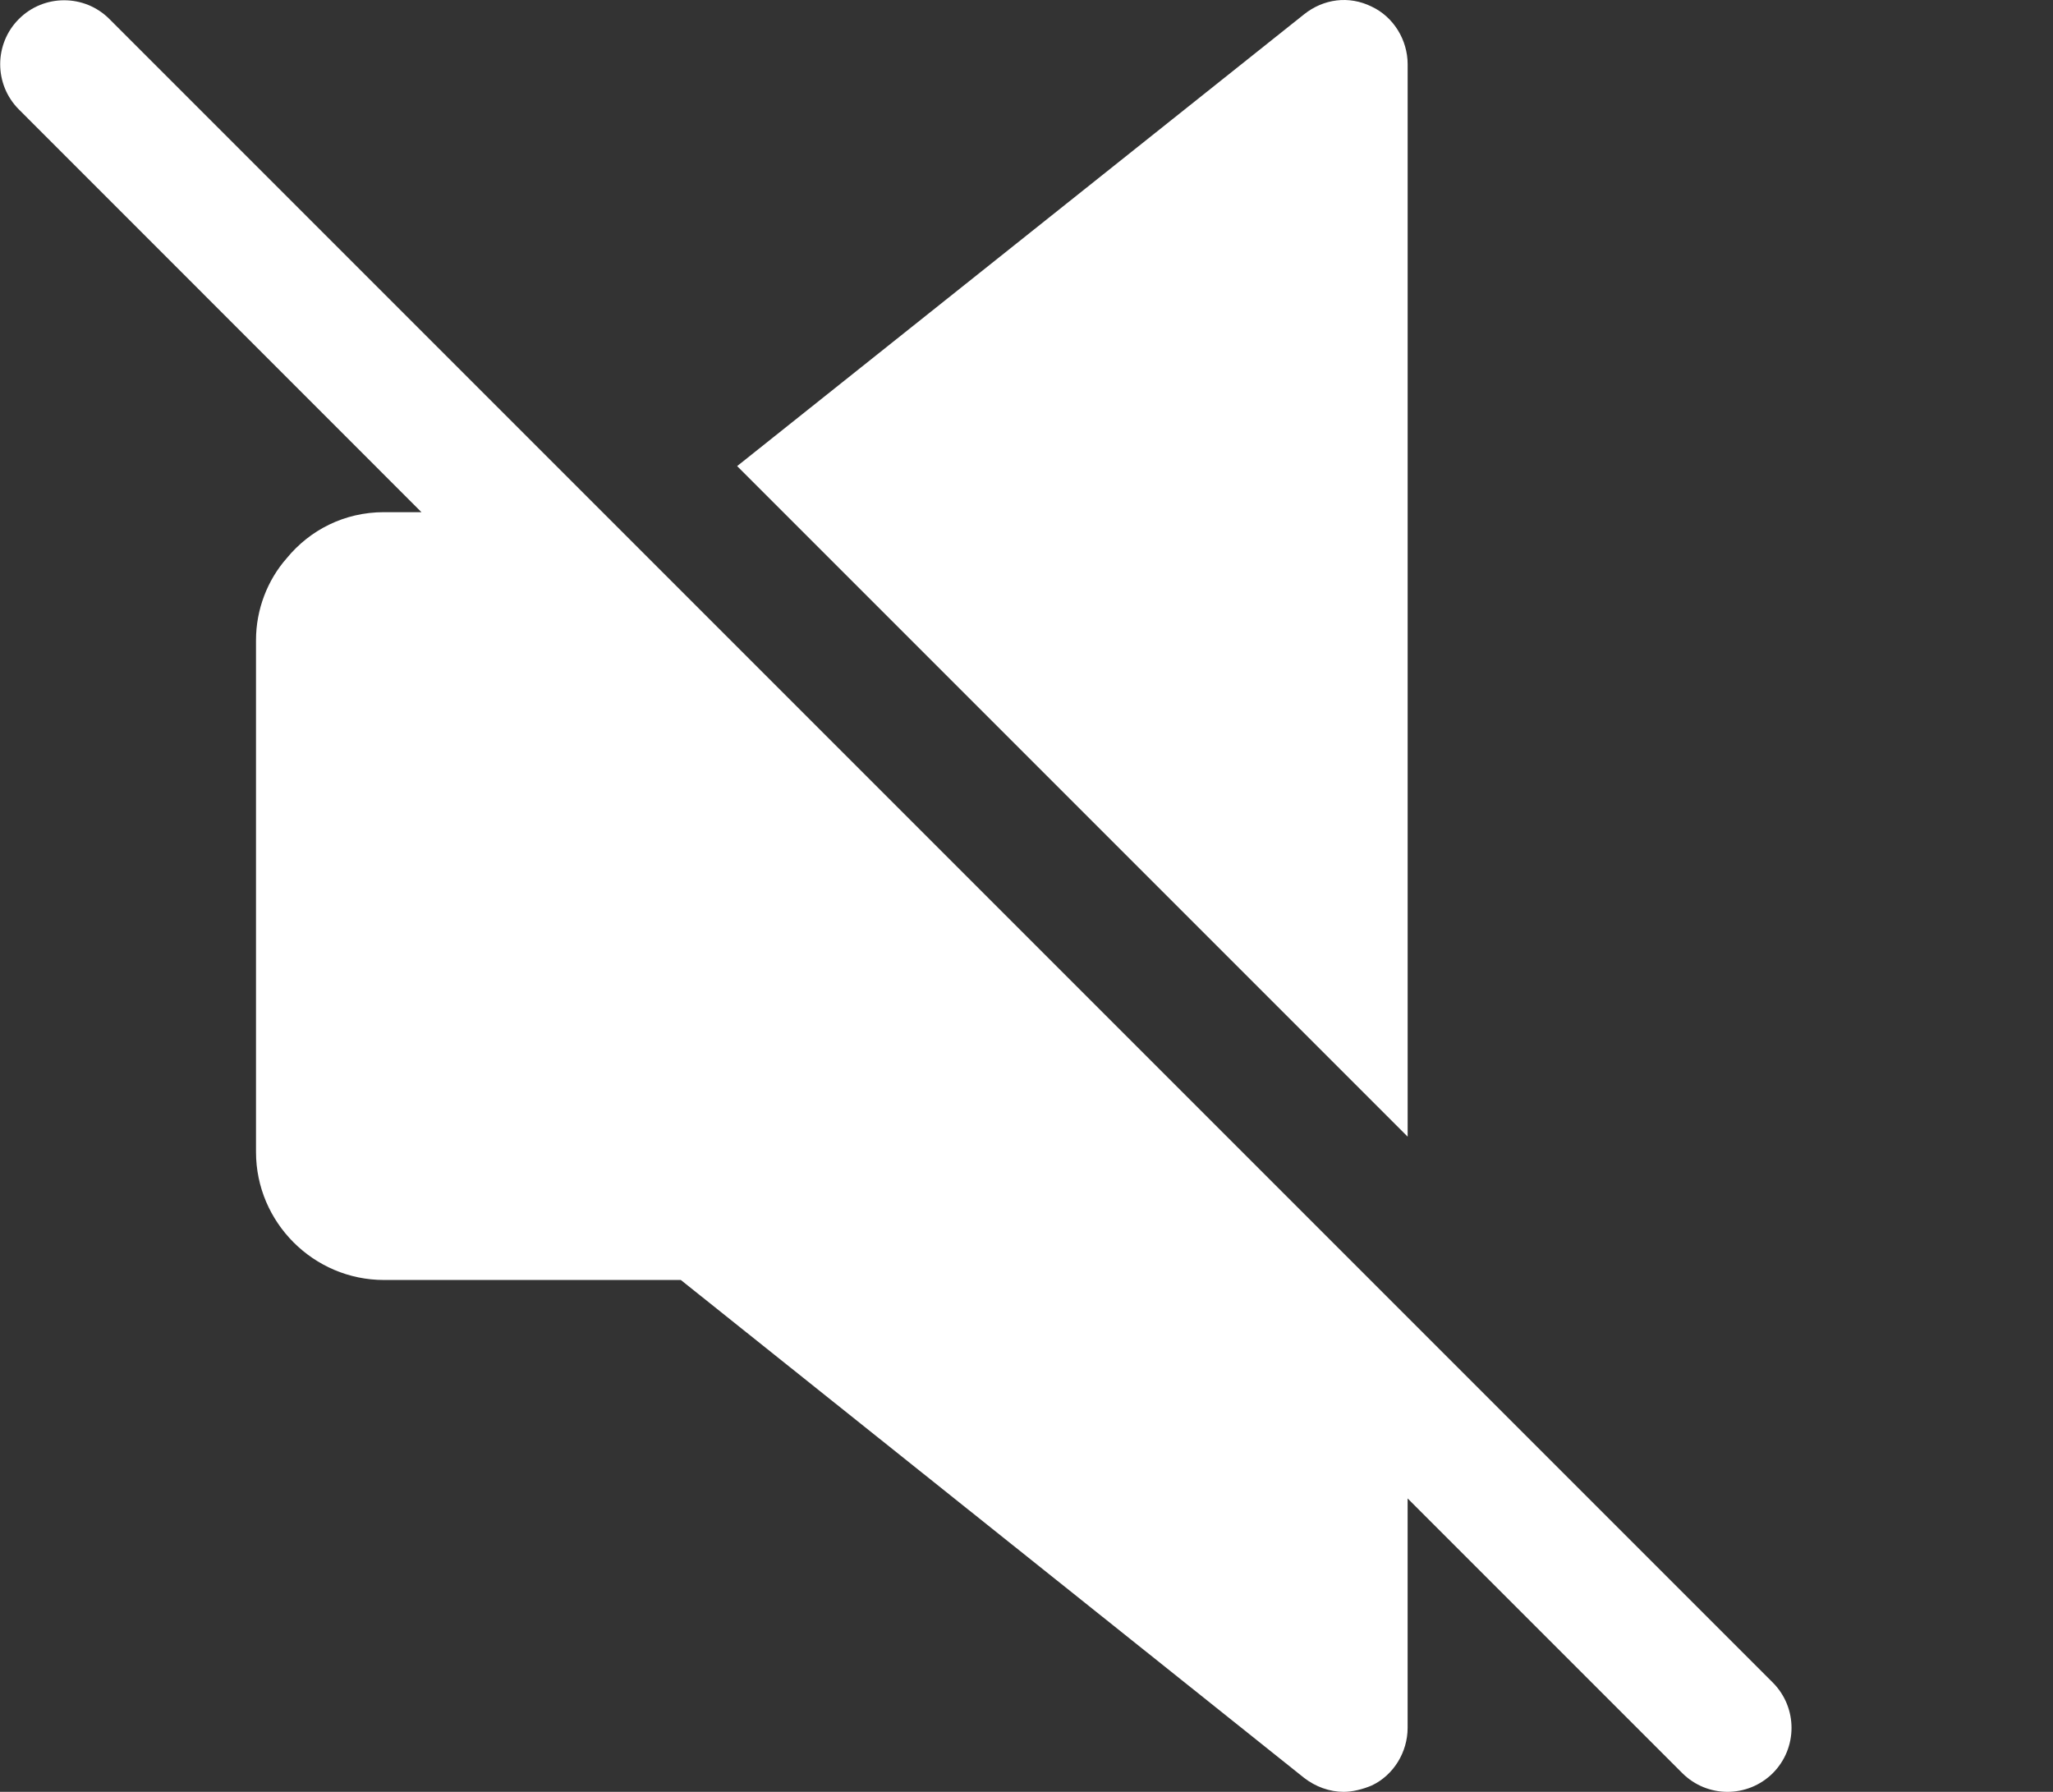 <svg width="550" height="480" viewBox="0 0 550 480" fill="none" xmlns="http://www.w3.org/2000/svg">
<rect x="0" y="0" width="550" height="480" fill="#333333" stroke="none"/>
<path d="M377.11 17.22C377.11 10.707 373.339 4.537 367.511 1.794C361.341 -1.291 354.485 -0.262 349.343 3.851L197.48 124.859L377.11 304.486V17.22Z" fill="white"/>
<path d="M474.937 450.725L29.299 5.085C22.615 -1.599 11.748 -1.599 5.063 5.085C-1.621 11.77 -1.621 22.637 5.063 29.321L112.908 137.2H102.864C92.237 137.2 82.981 141.999 76.811 149.541C71.669 155.369 68.584 163.253 68.584 171.48V308.6C68.584 327.454 84.01 342.88 102.864 342.88H182.393L349.335 476.229C352.421 478.629 356.191 480 359.962 480C362.362 480 365.104 479.314 367.504 478.286C373.331 475.544 377.102 469.373 377.102 462.86V401.396L450.666 474.961C454.026 478.32 458.414 480 462.802 480C467.189 480 471.577 478.32 474.937 474.995C481.621 468.276 481.621 457.444 474.937 450.725V450.725Z" fill="white"/>
</svg>
